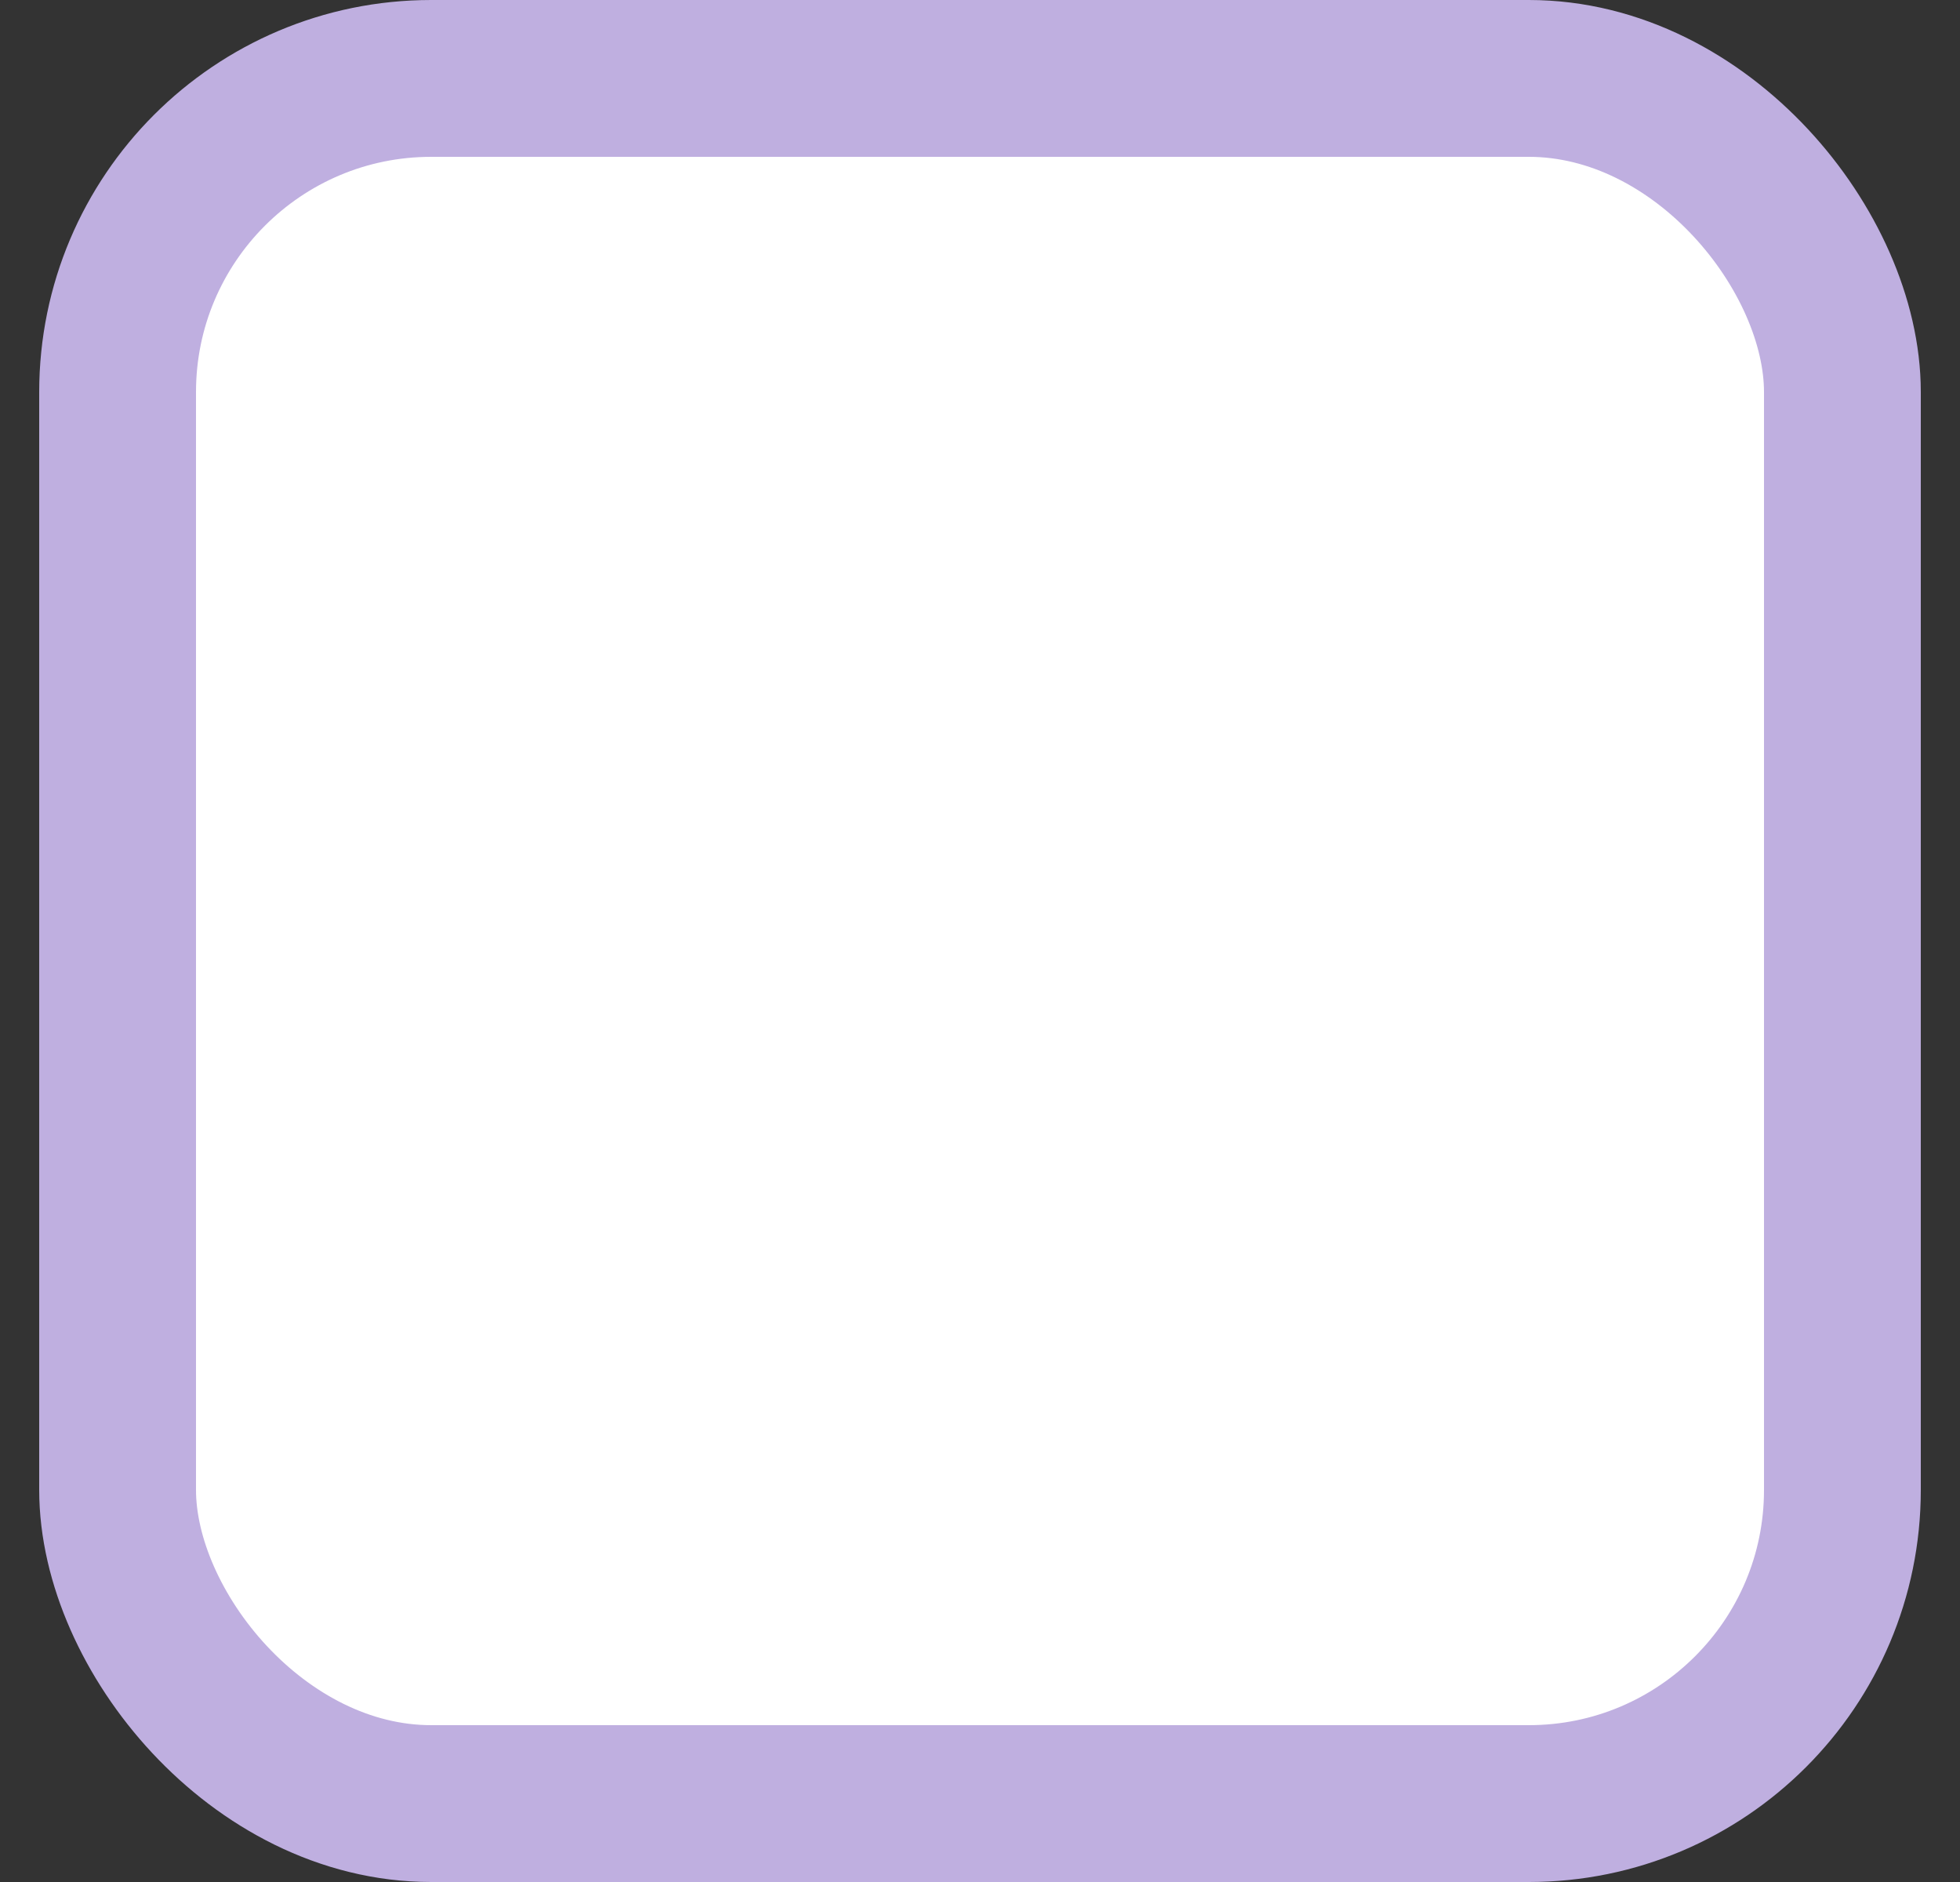 <svg xmlns="http://www.w3.org/2000/svg" width="25" height="24" viewBox="0 0 25 24">
    <rect x="0" y="0" width="25" height="24" fill="#333333" stroke="none"/>
    <rect width="22" height="22" x="321" y="231" fill="#FFF" fill-rule="evenodd" stroke="#BFAFE0" stroke-width="2" rx="4" transform="translate(-319.5 -230)"/>
</svg>
